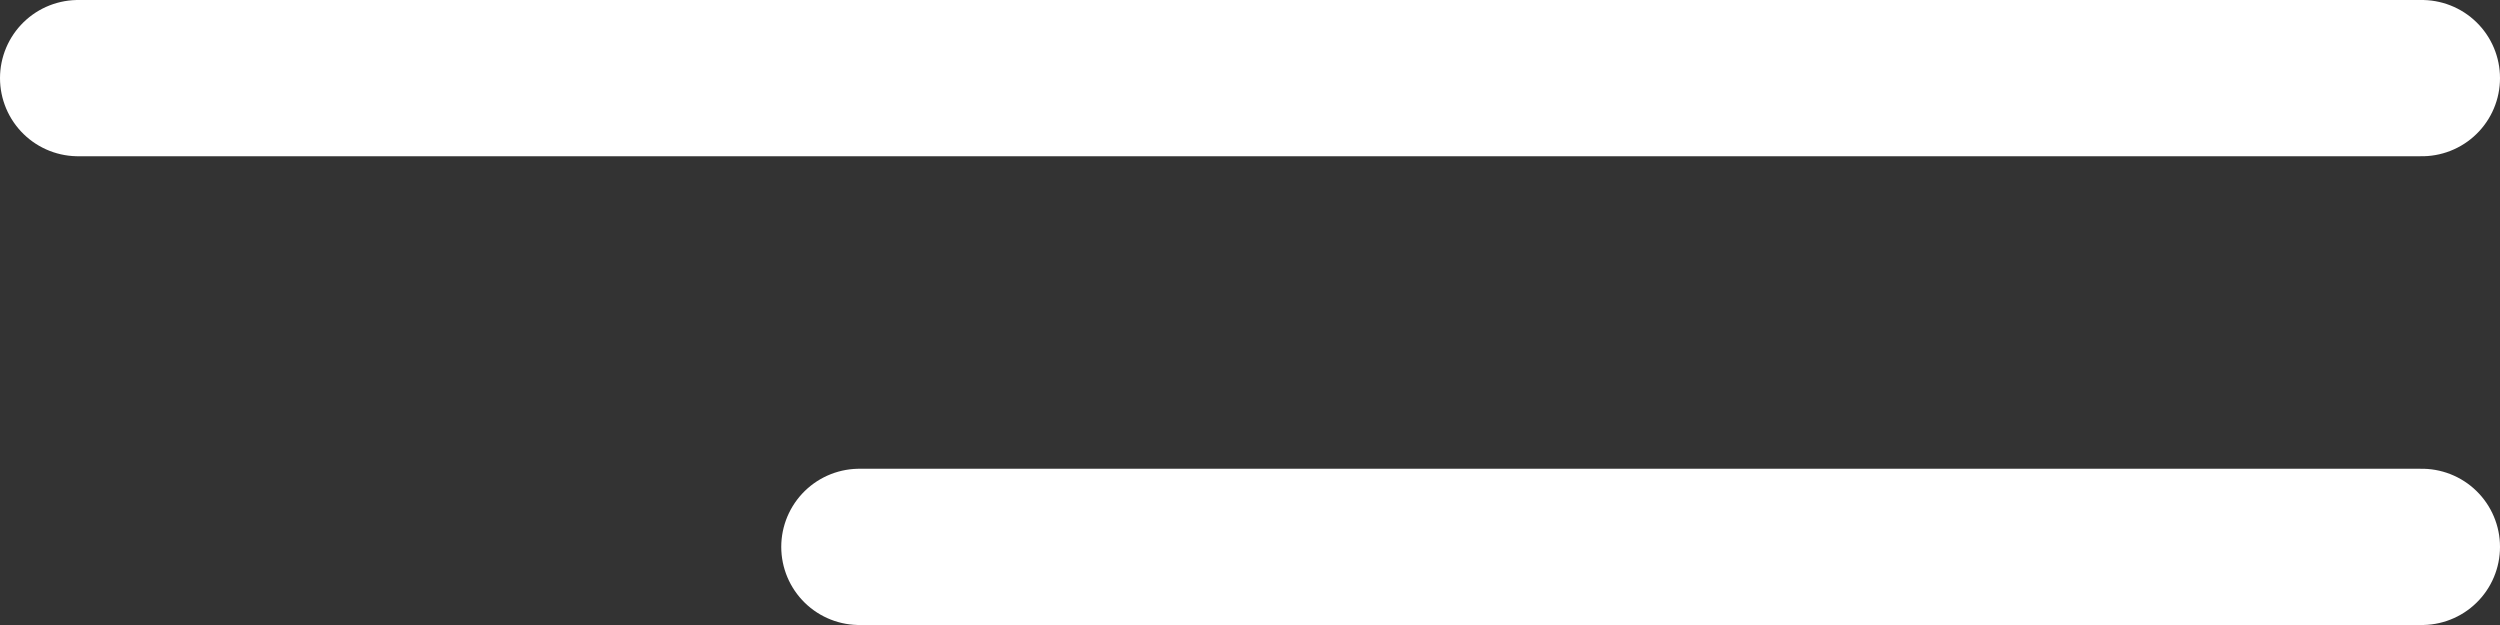 <svg width="32" height="8" viewBox="0 0 32 8" fill="none" xmlns="http://www.w3.org/2000/svg">
<rect x="0" y="0" width="32" height="8" fill="#333333" stroke="none"/>
<path d="M1 1H31" stroke="white" stroke-width="2" stroke-linecap="round"/>
<path d="M11 7L31 7" stroke="white" stroke-width="2" stroke-linecap="round"/>
</svg>
